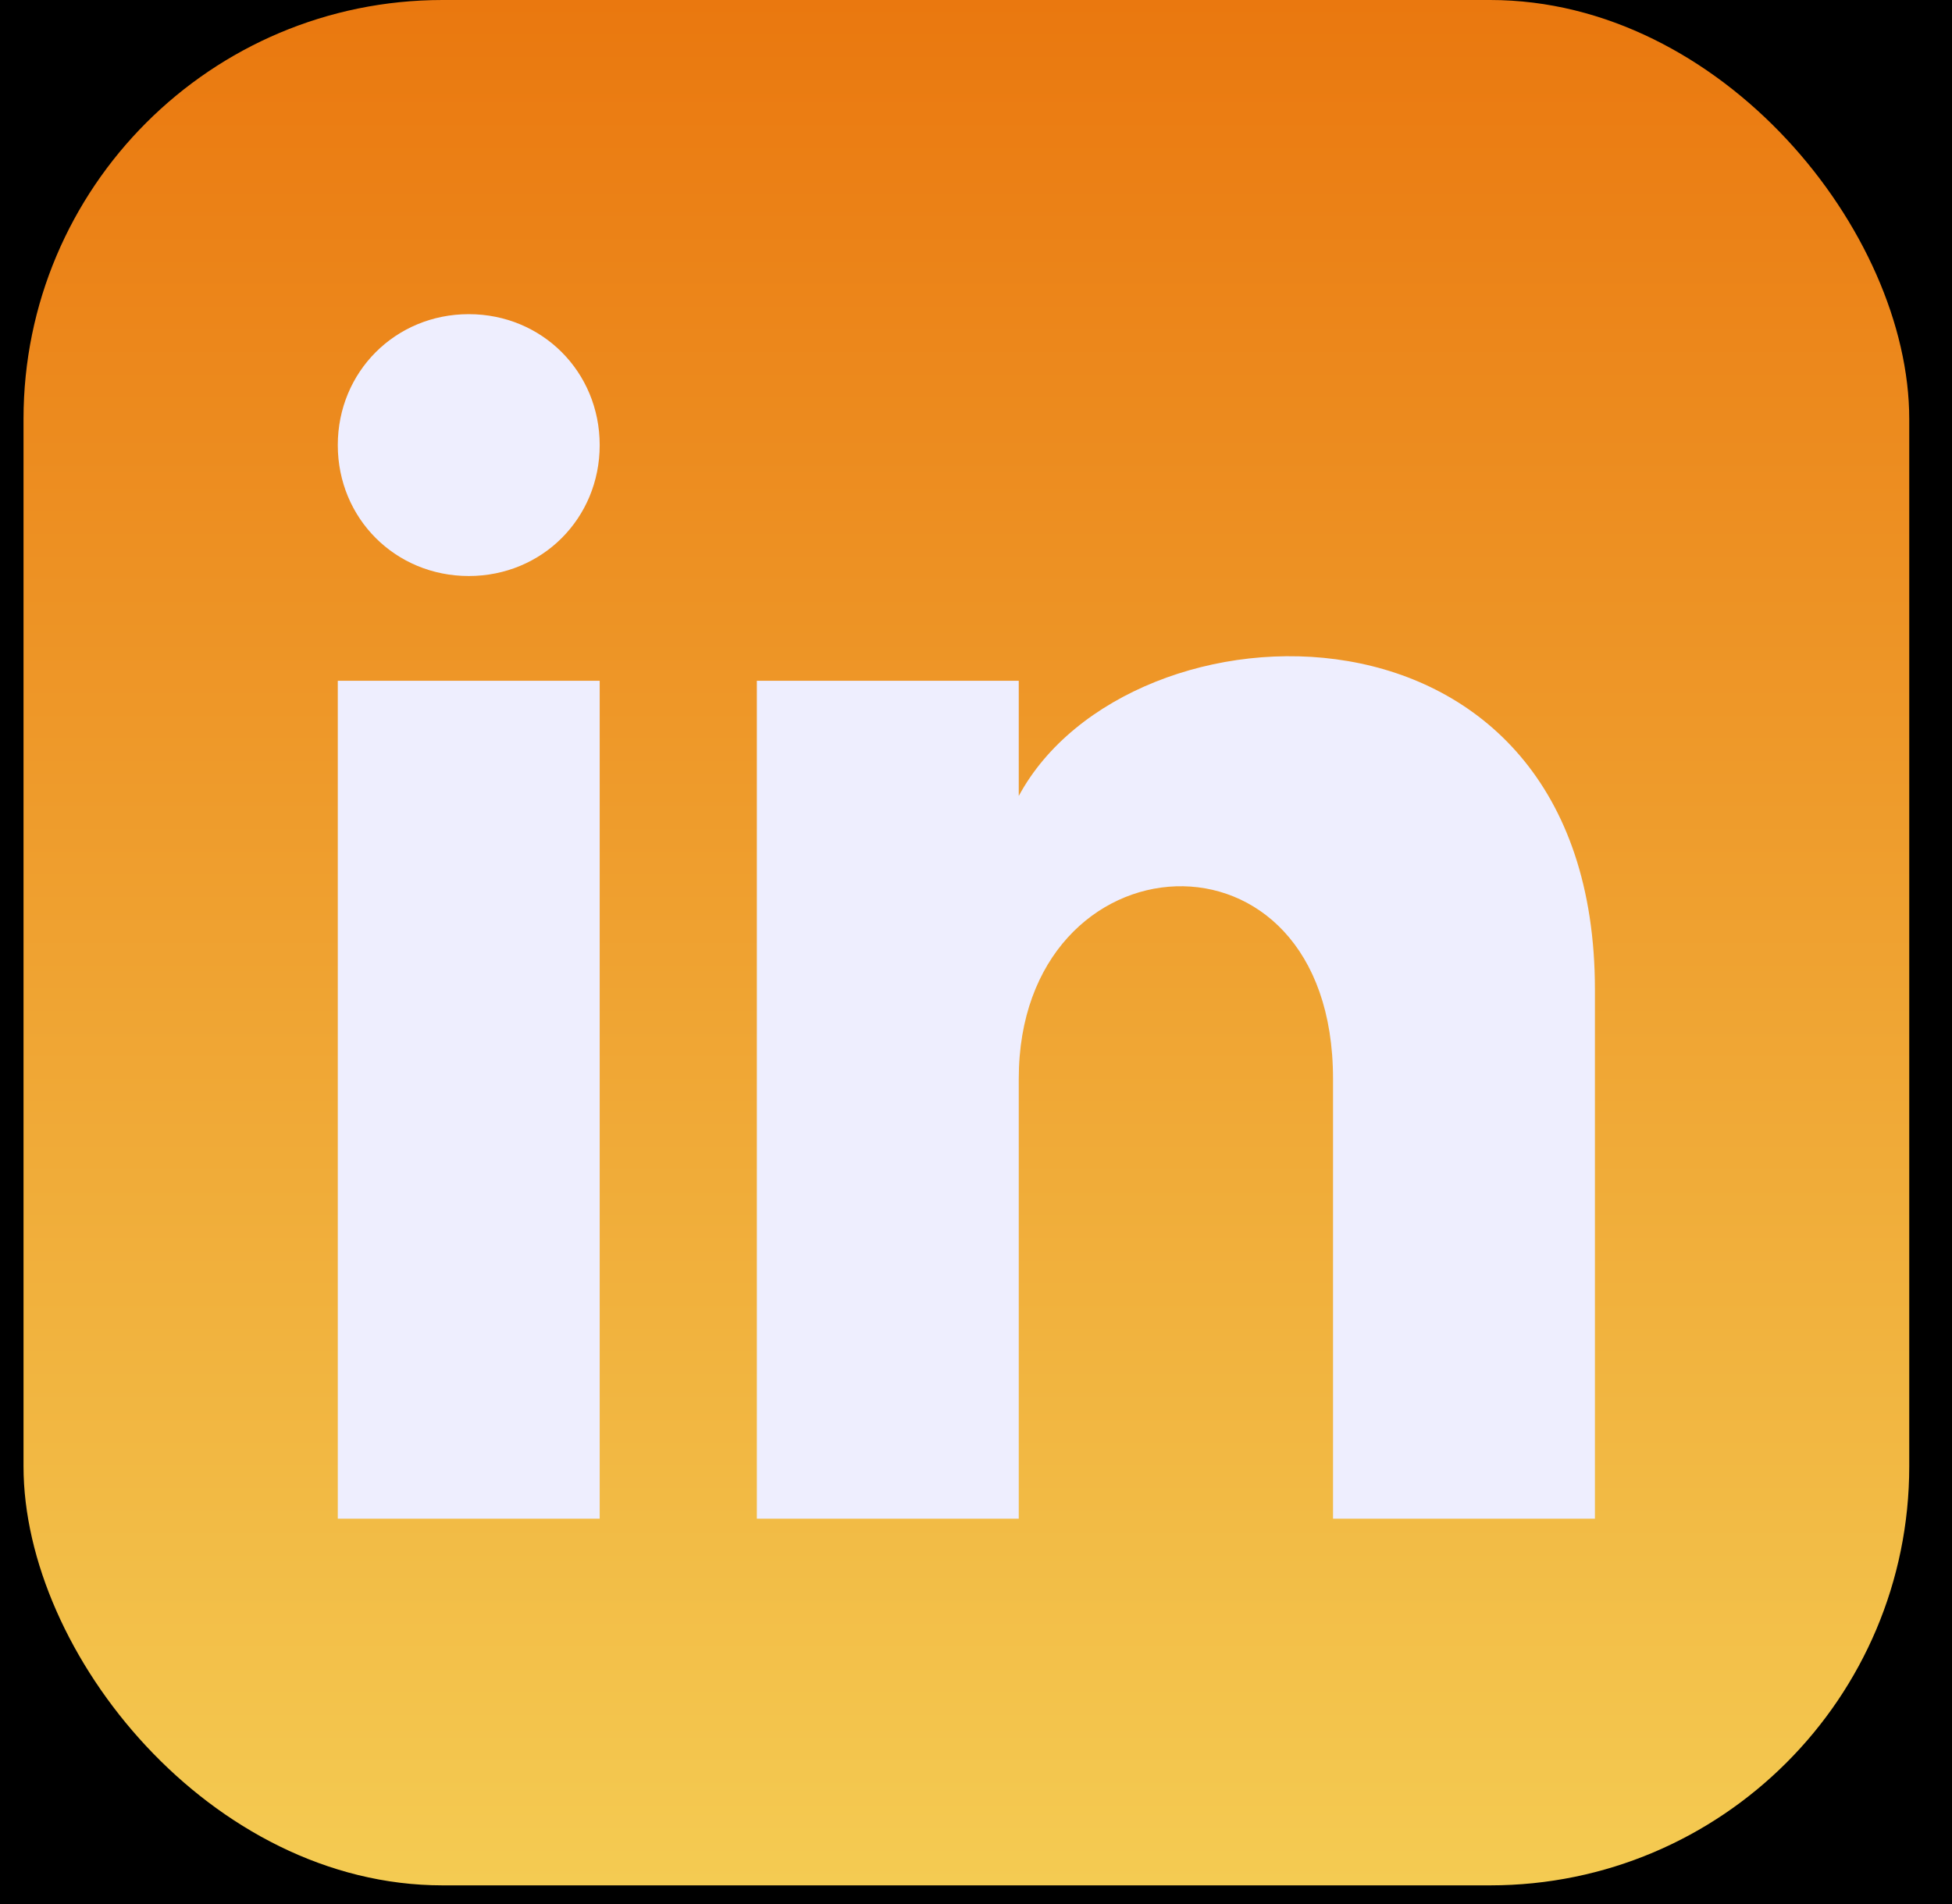 <svg width="41" height="40" viewBox="0 0 41 40" fill="none" xmlns="http://www.w3.org/2000/svg">
<rect width="41" height="40" fill="#F5F5F5"/>
<g id="&#208;&#159;&#208;&#190;&#208;&#180;&#208;&#191;&#208;&#184;&#209;&#129;&#208;&#186;&#208;&#176;" clip-path="url(#clip0_15_5)">
<rect width="1512" height="2282" transform="translate(-1302 -2094)" fill="url(#paint0_linear_15_5)"/>
<g id="&#209;&#132;&#208;&#190;&#208;&#189;">
<g id="&#209;&#128;&#208;&#176;&#208;&#188;&#208;&#186;&#208;&#176; &#209;&#131;&#208;&#183;&#208;&#186;&#208;&#176;&#209;&#143;" filter="url(#filter0_f_15_5)">
<path fill-rule="evenodd" clip-rule="evenodd" d="M-1274.5 -2077.13L-1437.5 -790.127L288.5 -824L162.5 -2077.13H-1274.5ZM-1224.5 -2027.13L-1898 695.873L422.5 506.873L676.5 -790.127L630 -2027.13H-1224.5Z" fill="black" fill-opacity="0.9"/>
</g>
</g>
<g id="Footer">
<g id="Social Networks">
<g id="Frame 36">
<rect x="0.494" width="39.608" height="39.608" rx="8.802" fill="url(#paint1_linear_15_5)"/>
<path id="Vector" d="M12.596 9.351C12.596 10.891 11.386 12.101 9.846 12.101C8.305 12.101 7.095 10.891 7.095 9.351C7.095 7.811 8.305 6.6 9.846 6.6C11.386 6.6 12.596 7.811 12.596 9.351ZM12.596 14.302H7.095V31.905H12.596V14.302ZM21.398 14.302H15.897V31.905H21.398V22.664C21.398 17.492 27.999 17.052 27.999 22.664V31.905H33.5V20.793C33.5 12.101 23.709 12.431 21.398 16.722V14.302Z" fill="#EEEEFE"/>
</g>
</g>
</g>
</g>
<defs>
<filter id="filter0_f_15_5" x="-2098" y="-2277.13" width="2974.5" height="3173" filterUnits="userSpaceOnUse" color-interpolation-filters="sRGB">
<feFlood flood-opacity="0" result="BackgroundImageFix"/>
<feBlend mode="normal" in="SourceGraphic" in2="BackgroundImageFix" result="shape"/>
<feGaussianBlur stdDeviation="100" result="effect1_foregroundBlur_15_5"/>
</filter>
<linearGradient id="paint0_linear_15_5" x1="756" y1="0" x2="756" y2="2282" gradientUnits="userSpaceOnUse">
<stop stop-color="#250D3C"/>
<stop offset="0.911"/>
</linearGradient>
<linearGradient id="paint1_linear_15_5" x1="20.298" y1="0" x2="20.298" y2="39.608" gradientUnits="userSpaceOnUse">
<stop stop-color="#EA780F"/>
<stop offset="1" stop-color="#F4CB52"/>
</linearGradient>
<clipPath id="clip0_15_5">
<rect width="1512" height="2282" fill="white" transform="translate(-1302 -2094)"/>
</clipPath>
</defs>
</svg>

